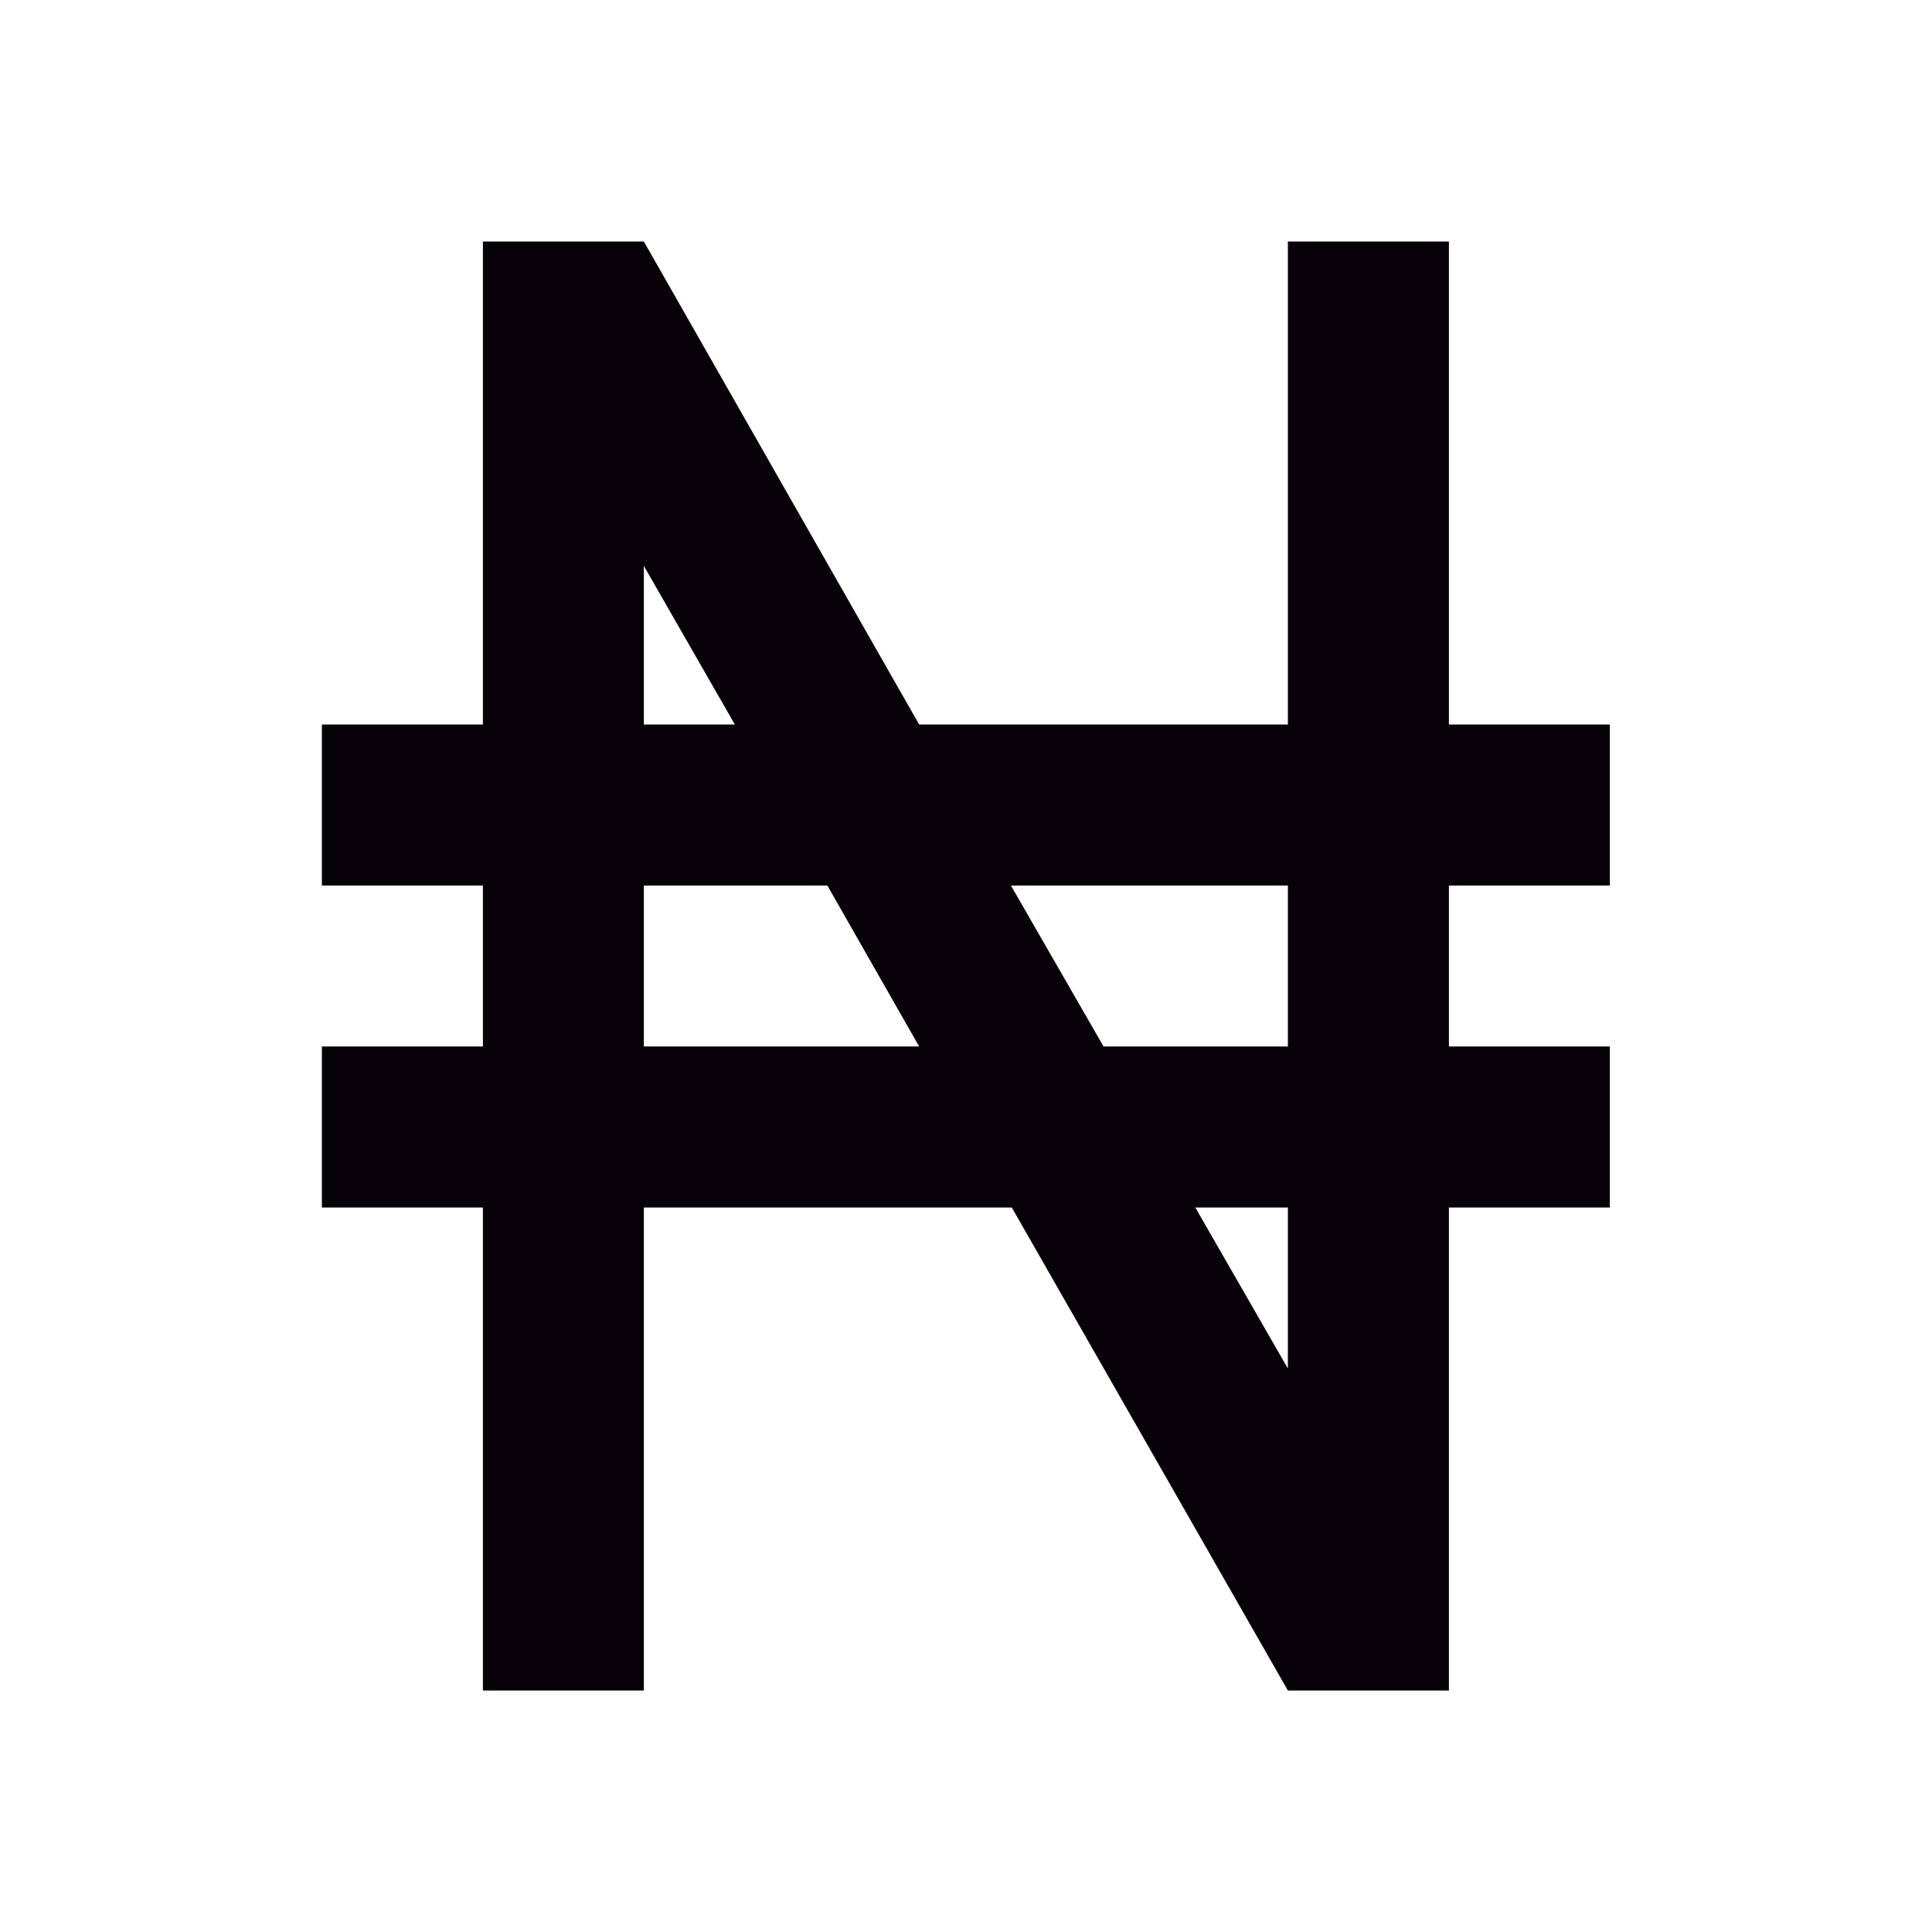 <svg width="20" height="20" viewBox="0 0 20 20" fill="none" xmlns="http://www.w3.org/2000/svg">
<path d="M3.332 7.5H4.999V2.5H6.665L9.515 7.5H13.332V2.5H14.999V7.5H16.665V9.167H14.999V10.833H16.665V12.5H14.999V17.5H13.332L10.474 12.5H6.665V17.5H4.999V12.5H3.332V10.833H4.999V9.167H3.332V7.5ZM6.665 7.5H7.607L6.665 5.858V7.5ZM6.665 9.167V10.833H9.515L8.565 9.167H6.665ZM13.332 14.167V12.5H12.374L13.332 14.167ZM10.465 9.167L11.424 10.833H13.332V9.167H10.465Z" fill="#060208"/>
</svg>

